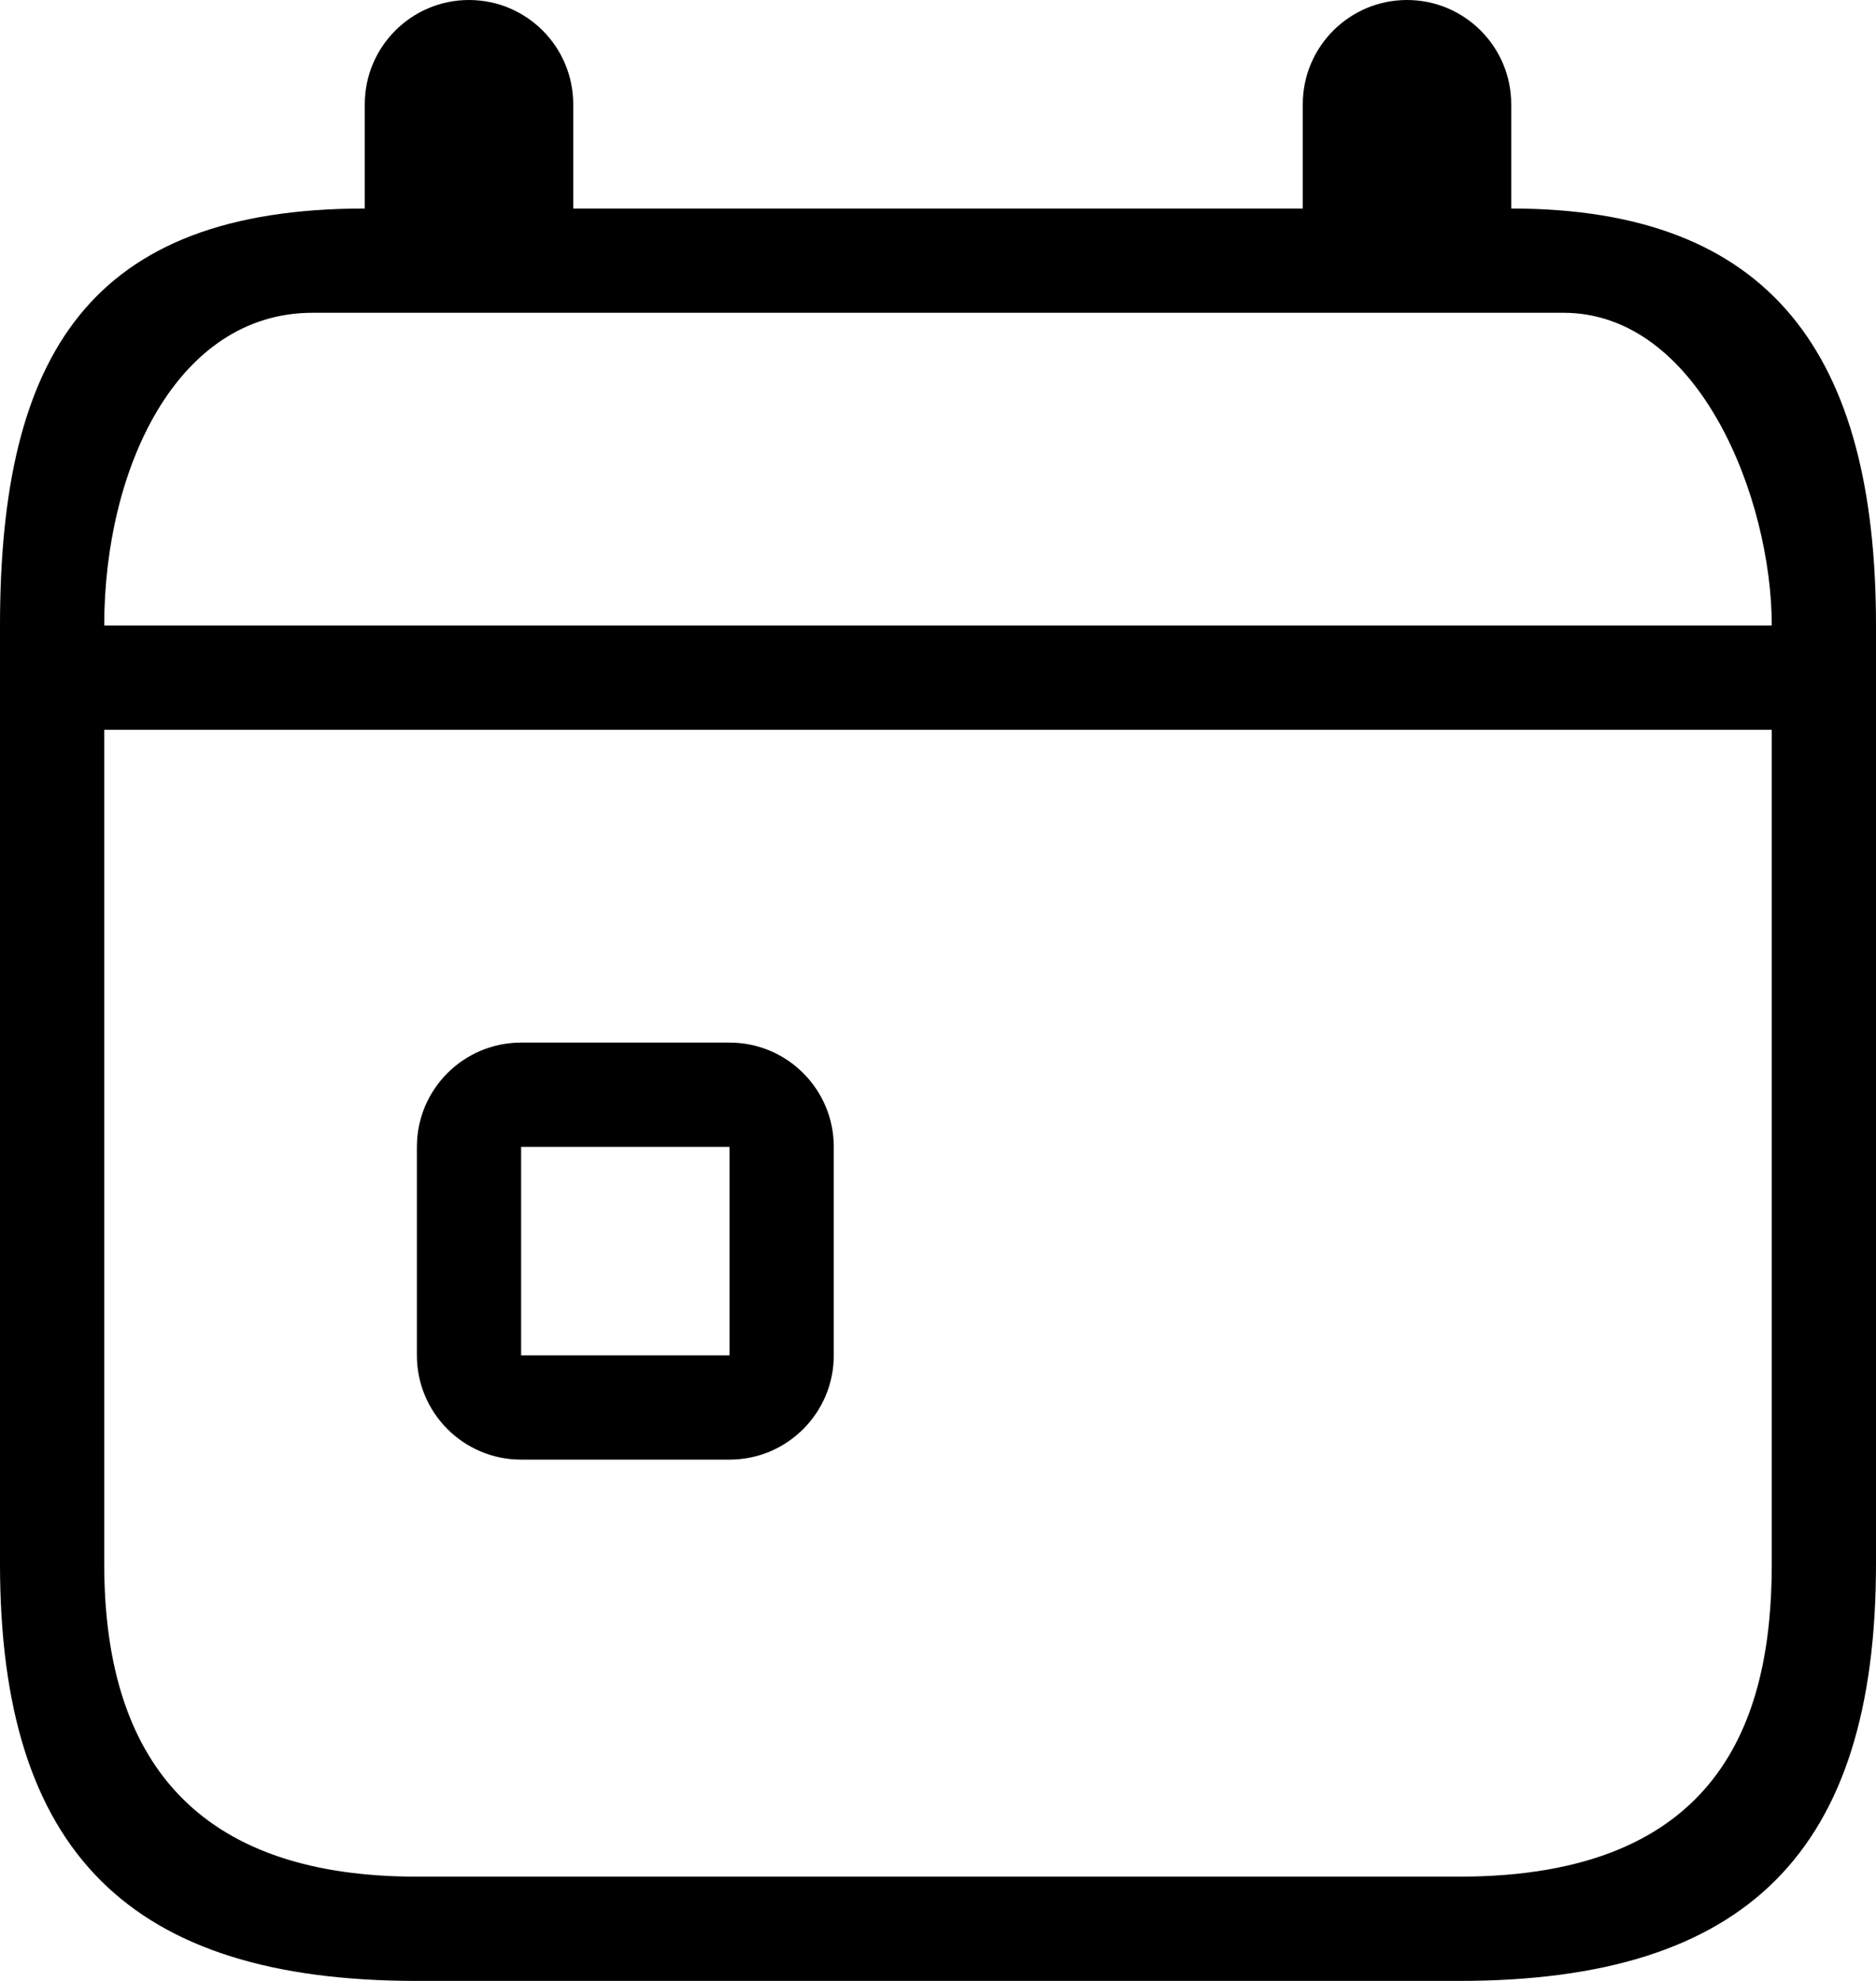 <svg viewBox="0 0 18 19" fill="black" xmlns="http://www.w3.org/2000/svg">
<g clip-path="url(#clip0_1559_6407)">
<path fill-rule="evenodd" clip-rule="evenodd" d="M4.5 2.80887e-05C5.052 2.80887e-05 5.5 0.448 5.5 1V2H12.5V1C12.5 0.448 12.948 0 13.5 0C14.052 0 14.5 0.448 14.5 1V2C17 2 18 3.407 18 6V15C18 17.761 16.761 19 14 19H4C1.239 19 0 17.761 0 15V6C0 3.407 0.86 2 3.5 2V1C3.5 0.448 3.948 2.80887e-05 4.5 2.80887e-05ZM1 6H17C17 4.785 16.306 3 15 3H3C1.694 3 1 4.5 1 6ZM17 7H1V15C1 17 2 18 4 18H14C16.5 18 17 16.5 17 15V7ZM4 11C4 10.448 4.448 10 5 10H7C7.552 10 8 10.448 8 11V13C8 13.552 7.552 14 7 14H5C4.448 14 4 13.552 4 13V11ZM7 11H5V13H7V11Z" fill="black"/>
</g>
<defs>
<clipPath id="clip0_1559_6407">
<rect width="18" height="19" fill="white"/>
</clipPath>
</defs>
</svg>
